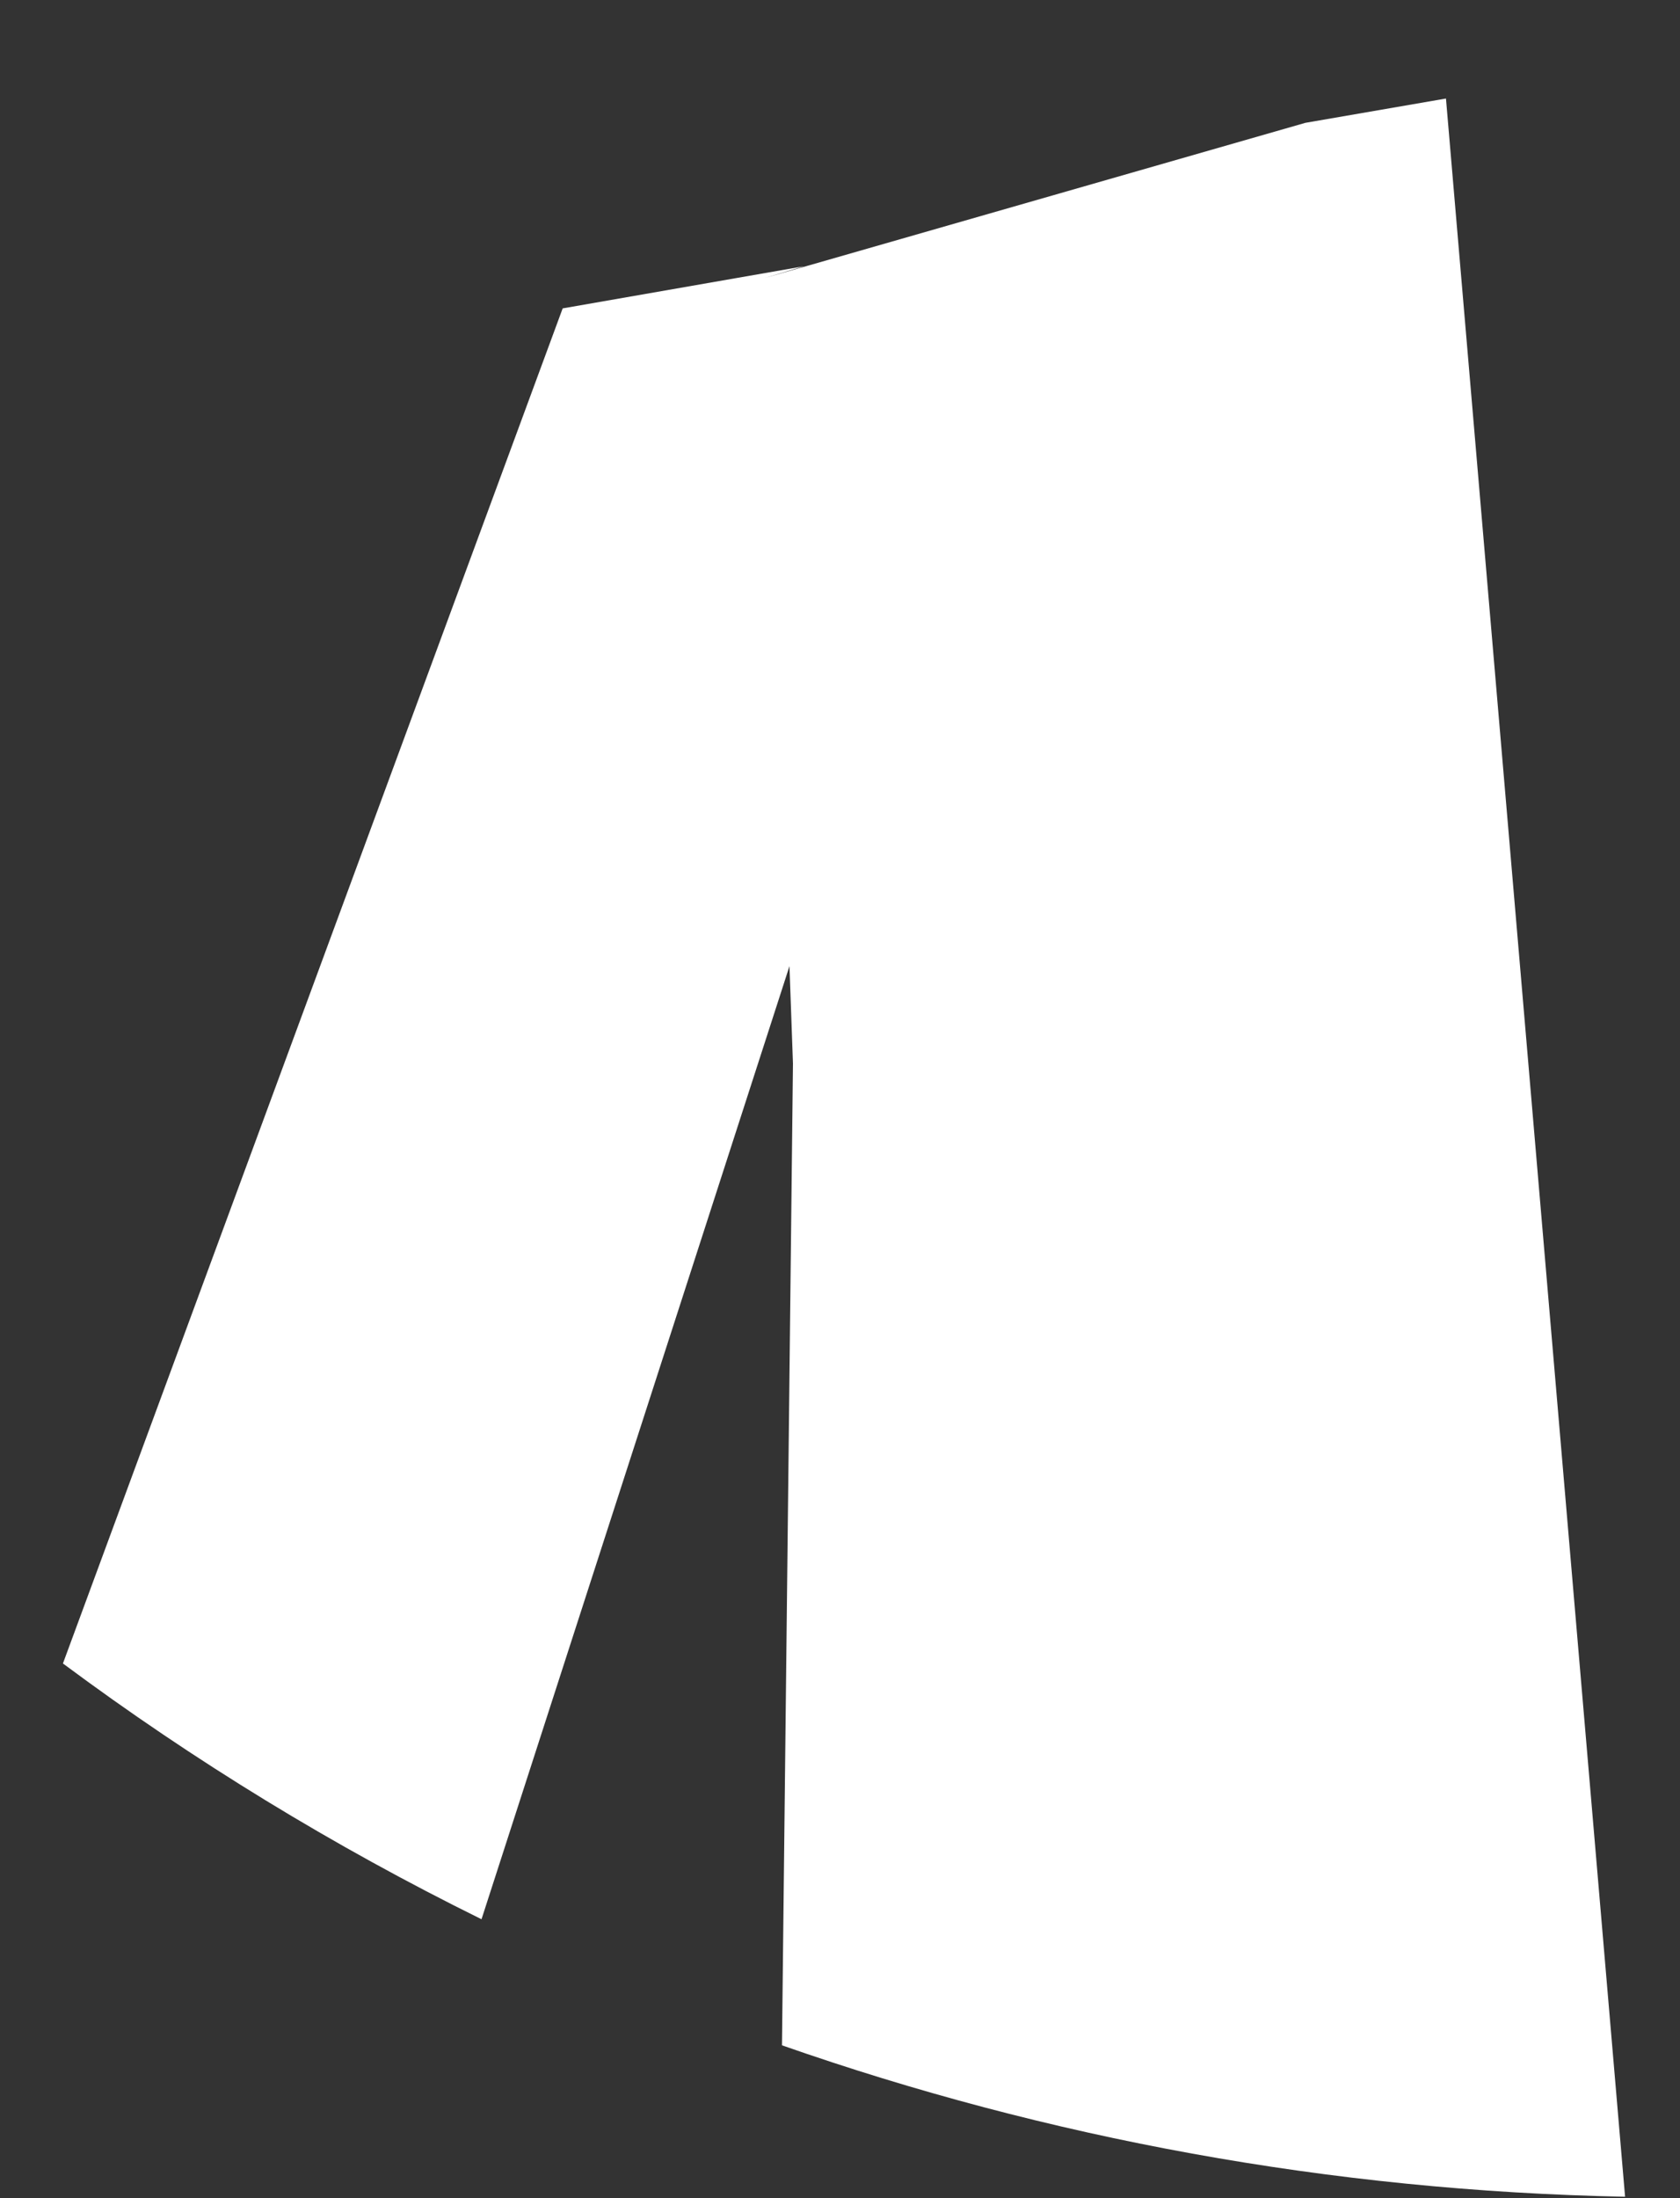 <svg width="13" height="17" viewBox="0 0 13 17" fill="none" xmlns="http://www.w3.org/2000/svg">
<rect x="0" y="0" width="13" height="17" fill="#333333" stroke="none"/>
<path d="M10.101 0.95L6.258 2.053L5.916 2.15L6.222 2.059L4.354 2.385L0.487 12.865C1.5 13.618 2.584 14.28 3.726 14.843L6.109 7.472L6.136 8.225L6.051 15.818C8.1 16.535 10.293 16.944 12.575 16.989L11.189 0.762L10.101 0.95Z" fill="white"/>
</svg>
